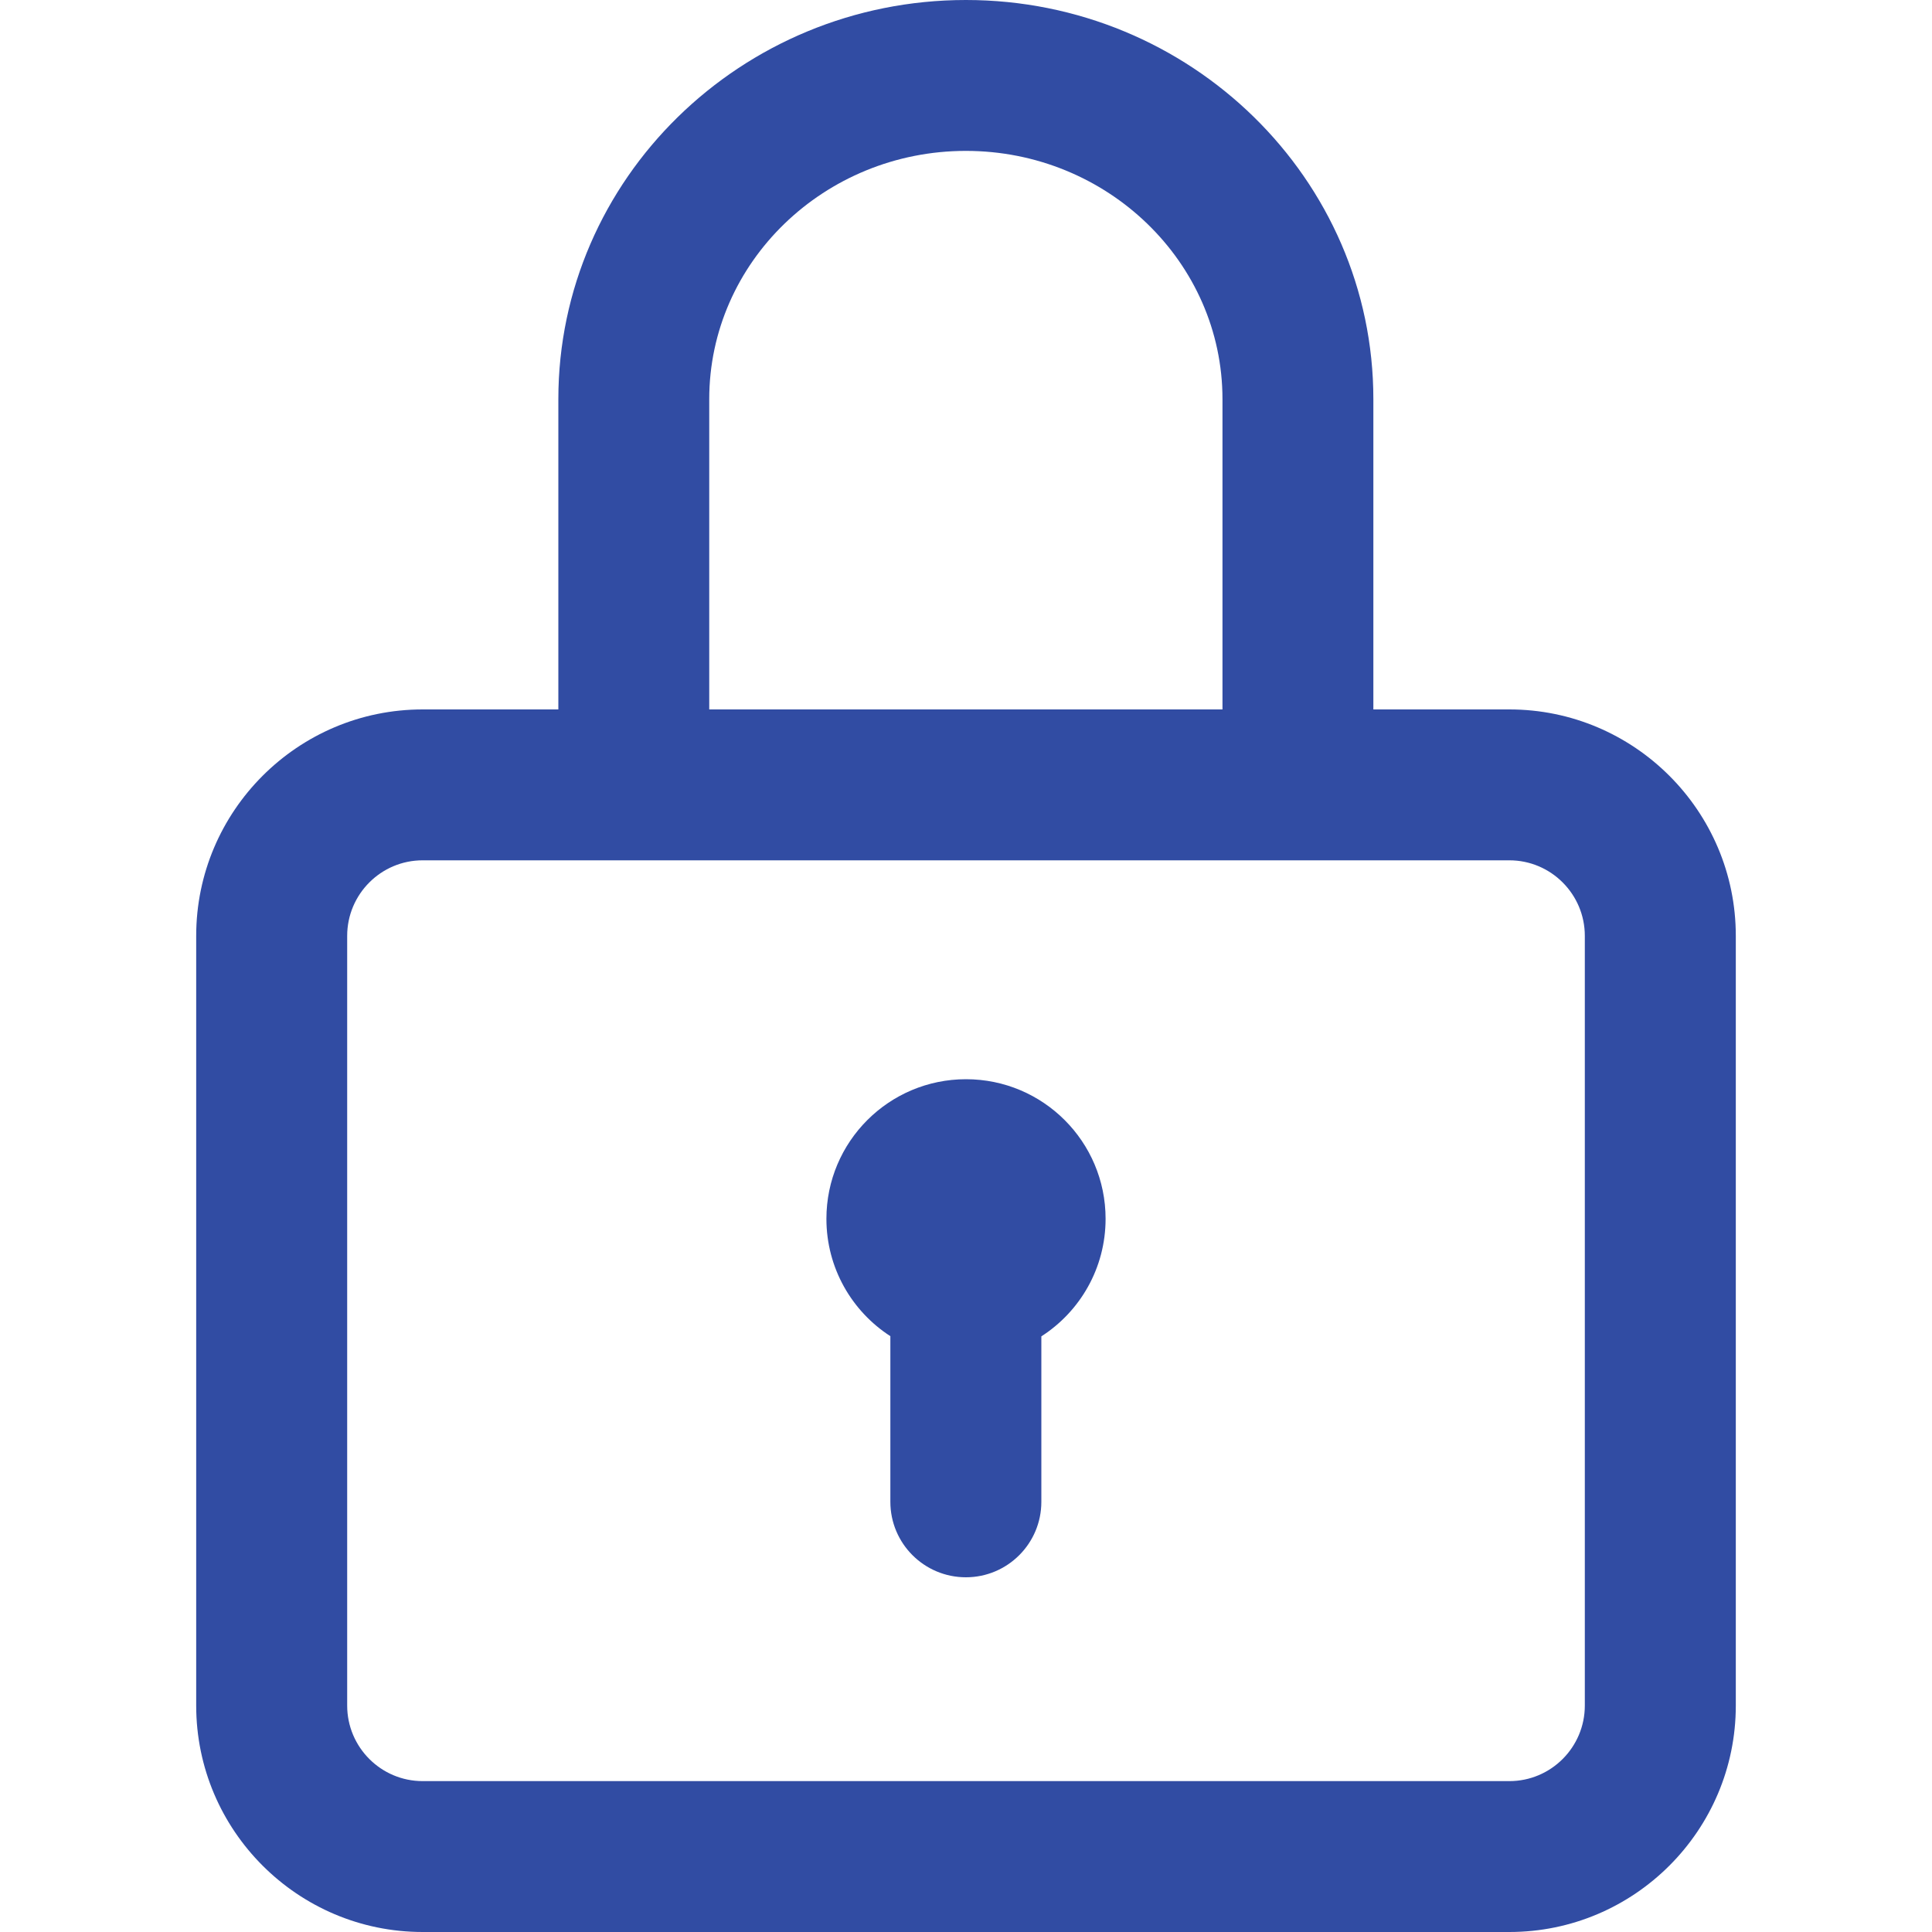 <svg width="20" height="20" viewBox="0 0 20 20" fill="none" xmlns="http://www.w3.org/2000/svg">
<path d="M15.625 7.344H14.217V4.132C14.217 1.853 12.325 0 9.999 0C7.672 0 5.78 1.853 5.78 4.132V7.344H4.375C3.083 7.344 2.031 8.395 2.031 9.688V17.656C2.031 18.949 3.083 20 4.375 20H15.625C16.917 20 17.969 18.949 17.969 17.656V9.688C17.969 8.395 16.917 7.344 15.625 7.344ZM7.342 4.132C7.342 2.715 8.534 1.562 9.999 1.562C11.463 1.562 12.655 2.715 12.655 4.132V7.344H7.342V4.132ZM16.406 17.656C16.406 18.087 16.056 18.438 15.625 18.438H4.375C3.944 18.438 3.594 18.087 3.594 17.656V9.688C3.594 9.257 3.944 8.906 4.375 8.906H15.625C16.056 8.906 16.406 9.257 16.406 9.688V17.656Z" fill="#314CA3"/>
<path d="M10 11.172C9.202 11.172 8.555 11.819 8.555 12.617C8.555 13.127 8.819 13.575 9.217 13.832V15.547C9.217 15.978 9.567 16.328 9.999 16.328C10.43 16.328 10.78 15.978 10.78 15.547V13.834C11.18 13.577 11.445 13.128 11.445 12.617C11.445 11.819 10.798 11.172 10 11.172Z" fill="#314CA3"/>
</svg>

